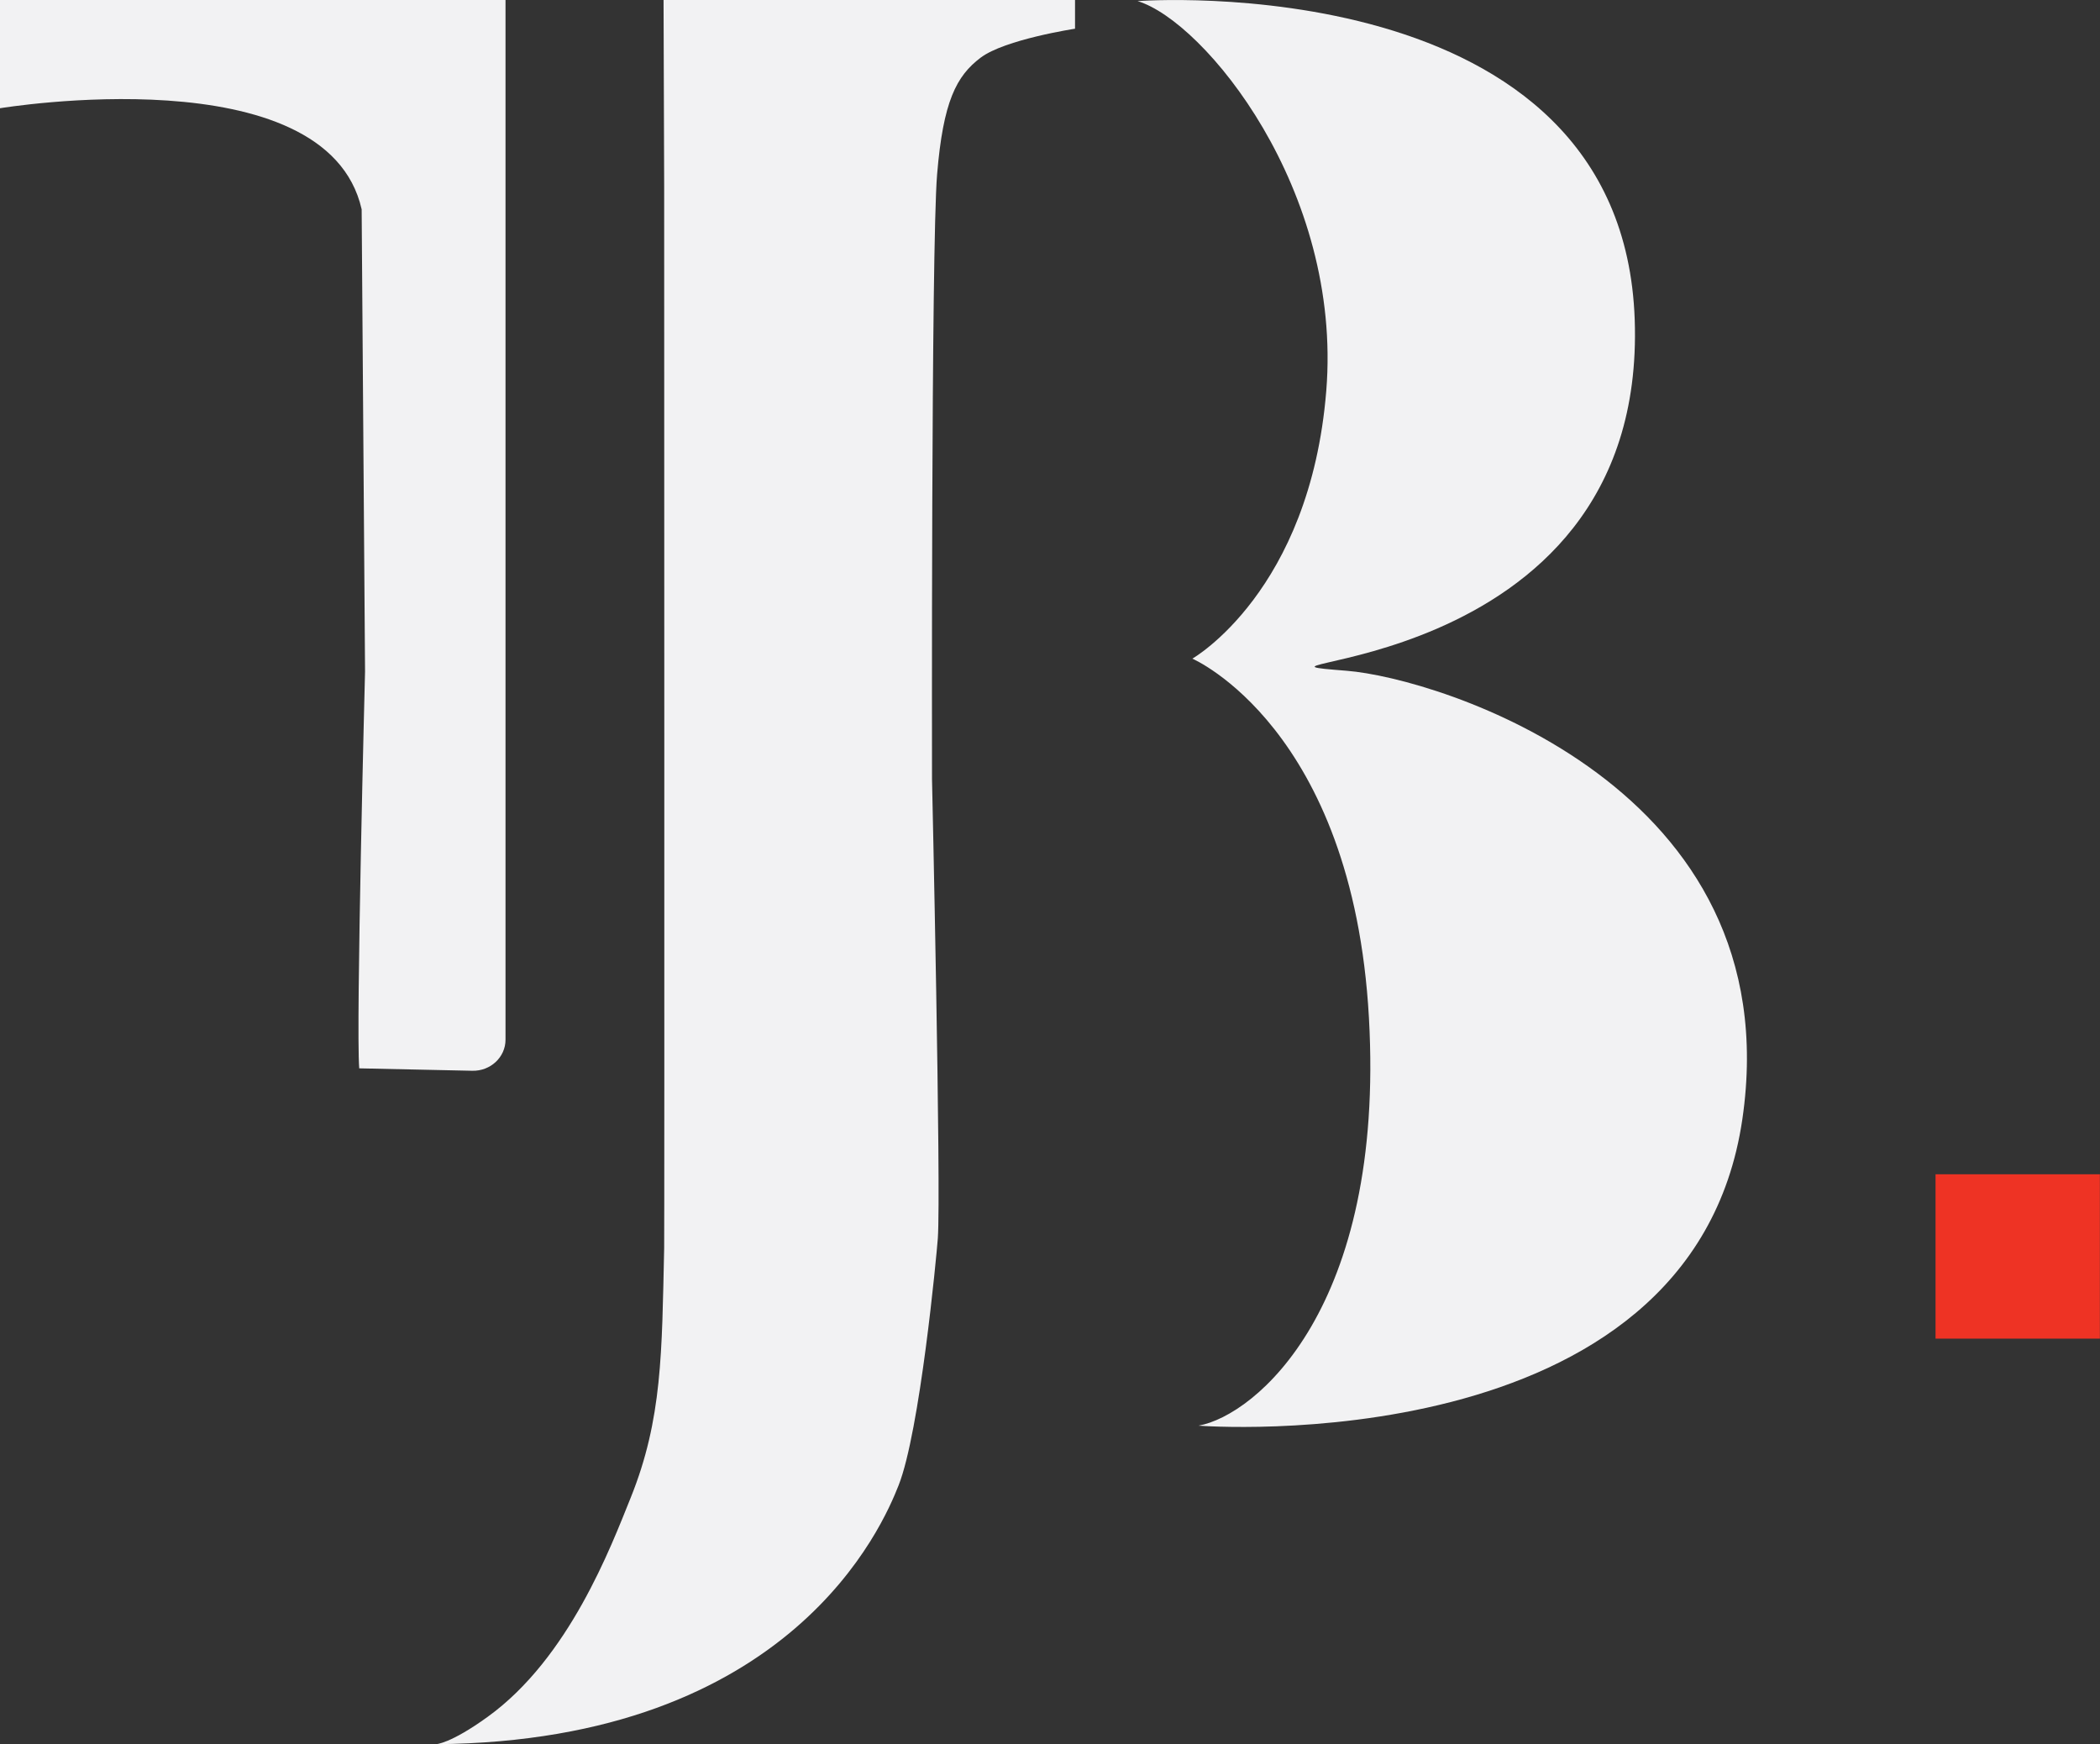 <?xml version="1.0" encoding="UTF-8"?>
<svg id="Layer_1" data-name="Layer 1" xmlns="http://www.w3.org/2000/svg" viewBox="0 0 173.27 143.9">
  <rect x="0" y="0" width="173.27" height="143.9" fill="#333333" stroke="none"/>
  <defs>
    <style>
      .cls-1 {
        fill: #f2f2f3;
      }

      .cls-2 {
        fill: #ee3324;
      }
    </style>
  </defs>
  <path class="cls-1" d="m54.8,15.32c0,4.77.03,86.39,0,87.65-.19,8.63-.15,14.11-2.76,20.59-1.64,4.07-5.08,13.23-11.8,18.08-3.1,2.24-4.27,2.26-4.27,2.26,29.38-.25,36.89-18.1,38.17-21.35,1.76-4.44,3.13-18.89,3.24-20.39.28-4.01-.48-37.88-.48-37.88,0,0-.08-43.86.42-49.89.5-6.03,1.59-8.12,3.59-9.63s7.79-2.39,7.79-2.39V0h-33.95"/>
  <path class="cls-1" d="m93.86.09s40.01-3.01,41.02,26.29c1.04,30.29-36.5,27.96-23.77,28.96,7.52.59,36.67,9.54,32.65,37-4.17,28.47-44.87,25.28-44.87,25.28,4.69-.84,15.4-9.71,14.06-33.65-1.34-23.94-14.57-29.63-14.57-29.63,0,0,9.71-5.53,11.05-22.1C110.77,15.66,99.38,1.76,93.86.09Z"/>
  <path class="cls-1" d="m29.84,17.27C26.94,4.46,0,8.93,0,8.93V0s41.71,0,41.71,0v85.78c0,1.44-1.24,2.6-2.75,2.56l-9.32-.2c-.28-3.47.48-32.74.48-32.74"/>
  <rect class="cls-2" x="159.7" y="96.88" width="13.56" height="13.56"/>
</svg>